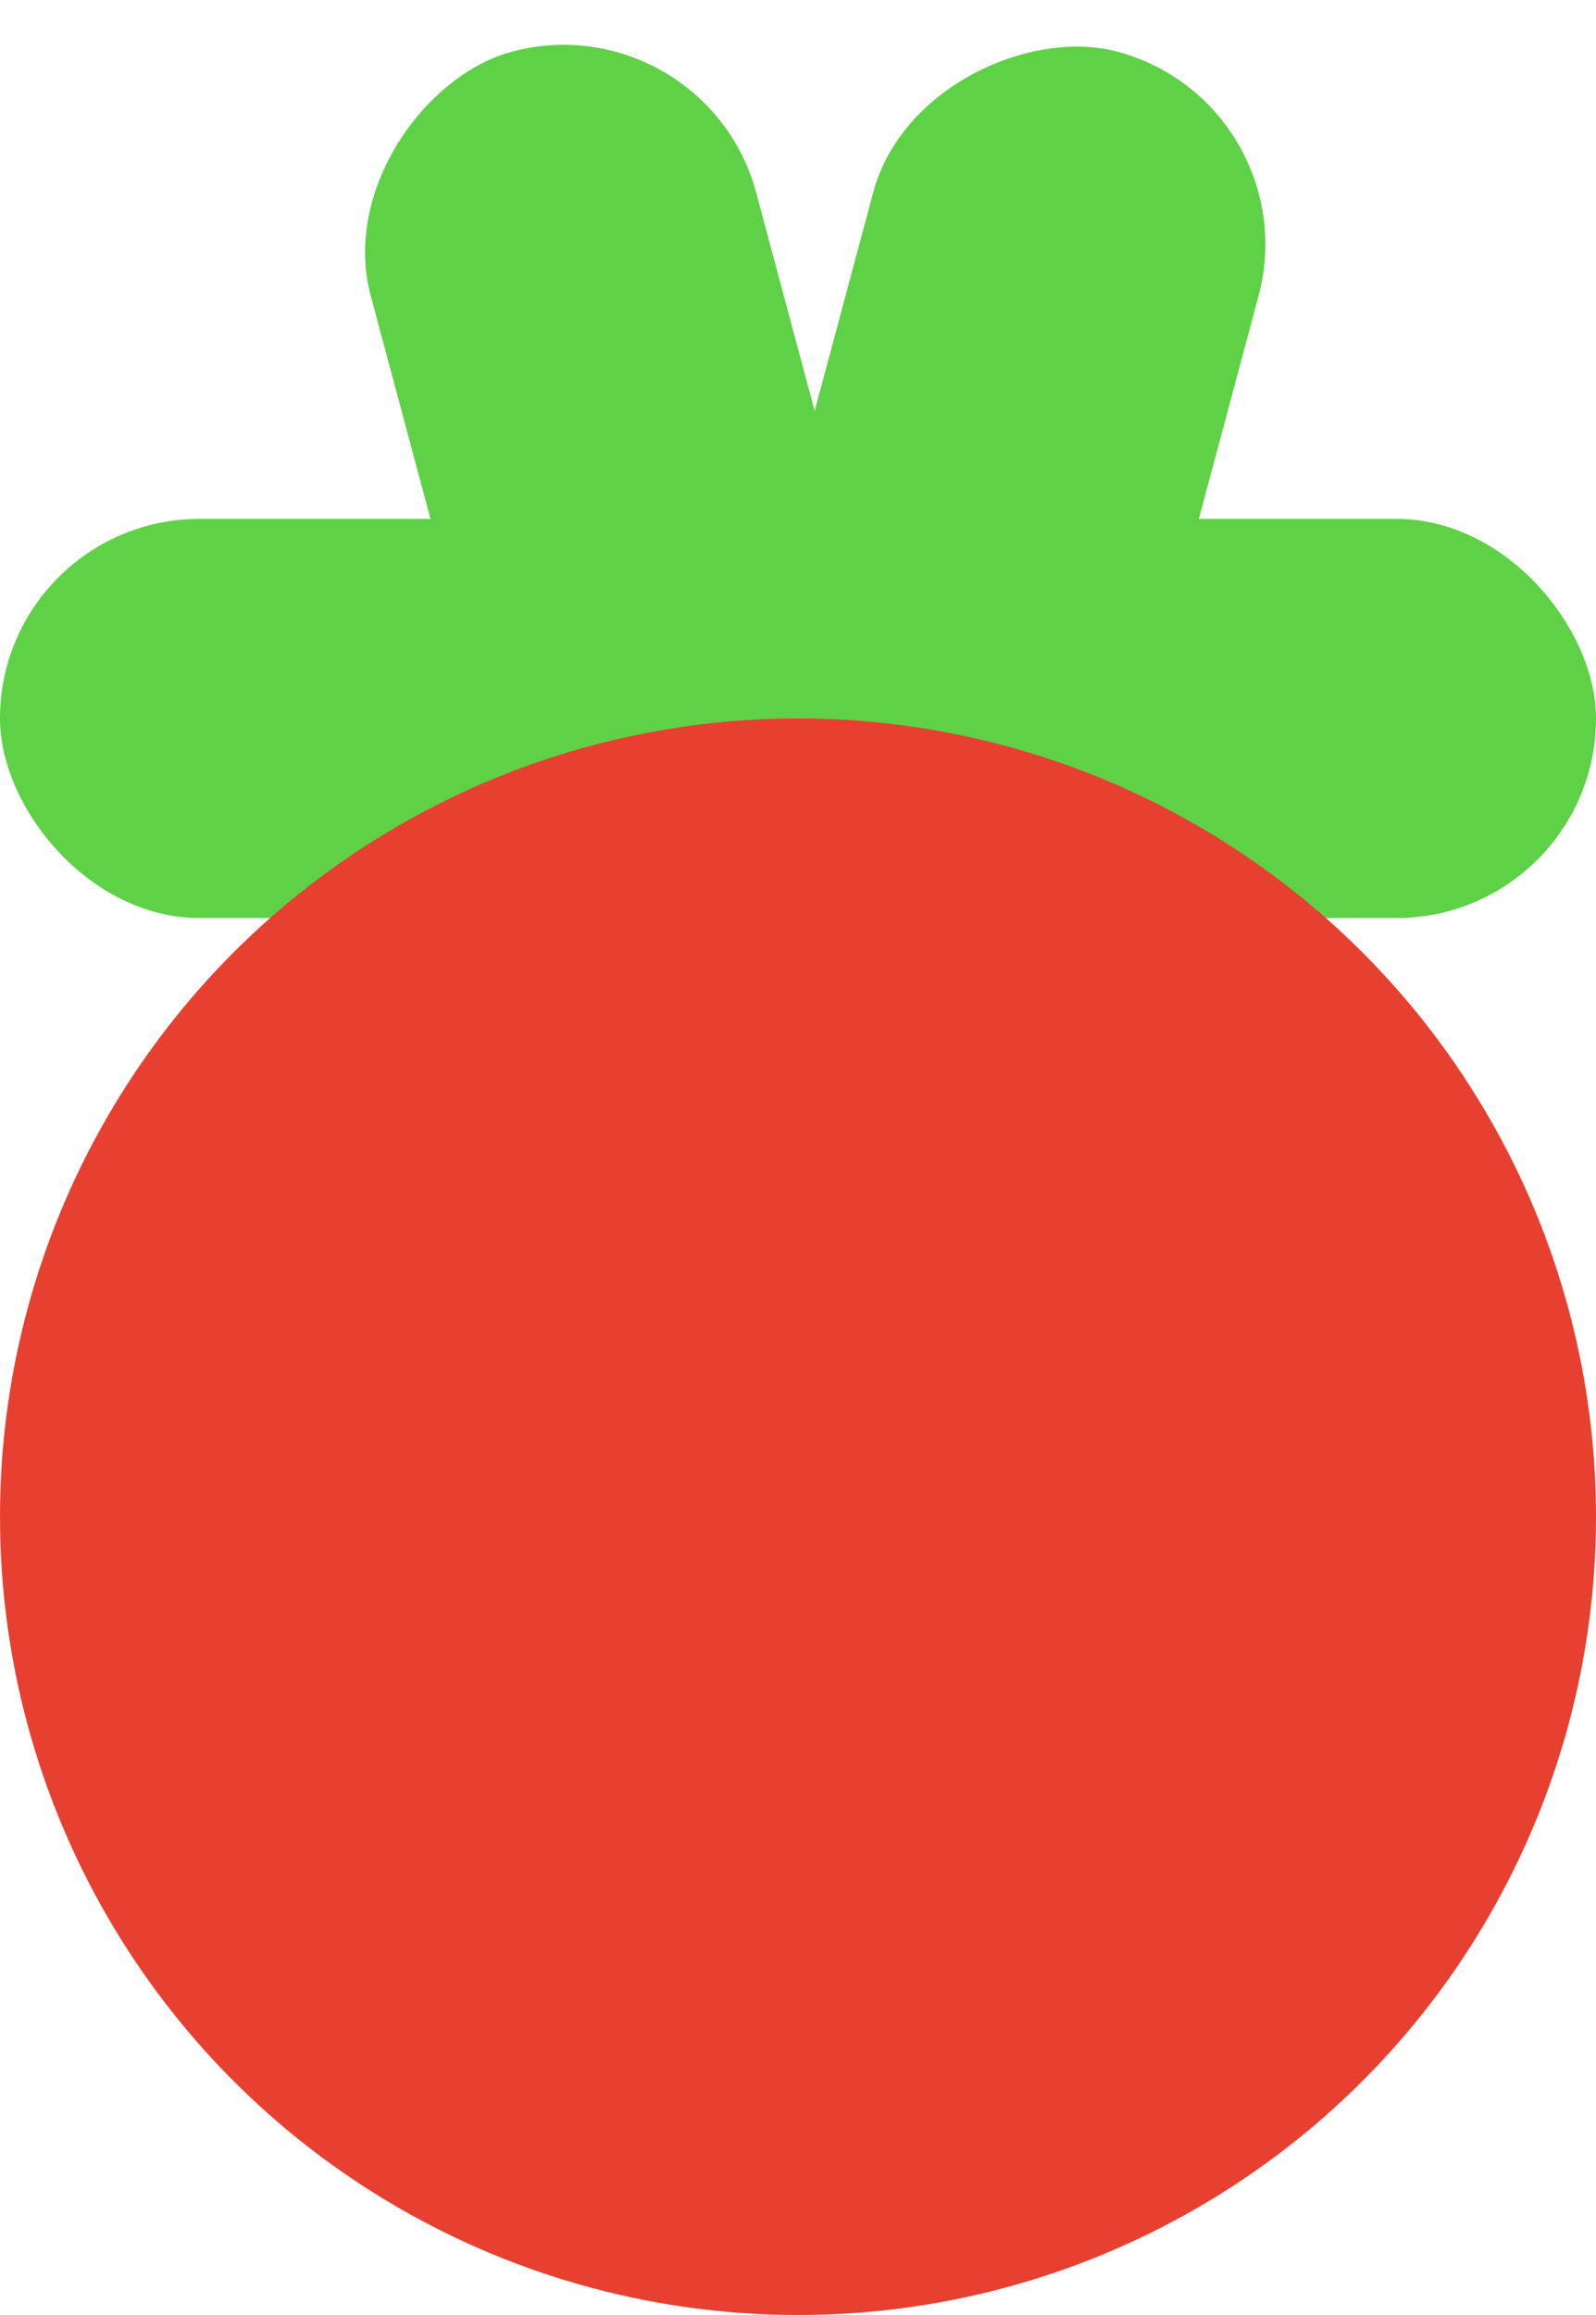<svg width="40" height="58" viewBox="0 0 40 58" fill="none" xmlns="http://www.w3.org/2000/svg">
<rect y="13" width="40" height="10" rx="5" fill="#5ED147"/>
<rect x="18" y="19.319" width="20" height="10" rx="5" transform="rotate(-75 18 19.319)" fill="#5ED147"/>
<rect x="13.176" y="21.907" width="20" height="10" rx="5" transform="rotate(-105 13.176 21.907)" fill="#5ED147"/>
<circle cx="20" cy="38" r="20" fill="#E84030"/>
</svg>
